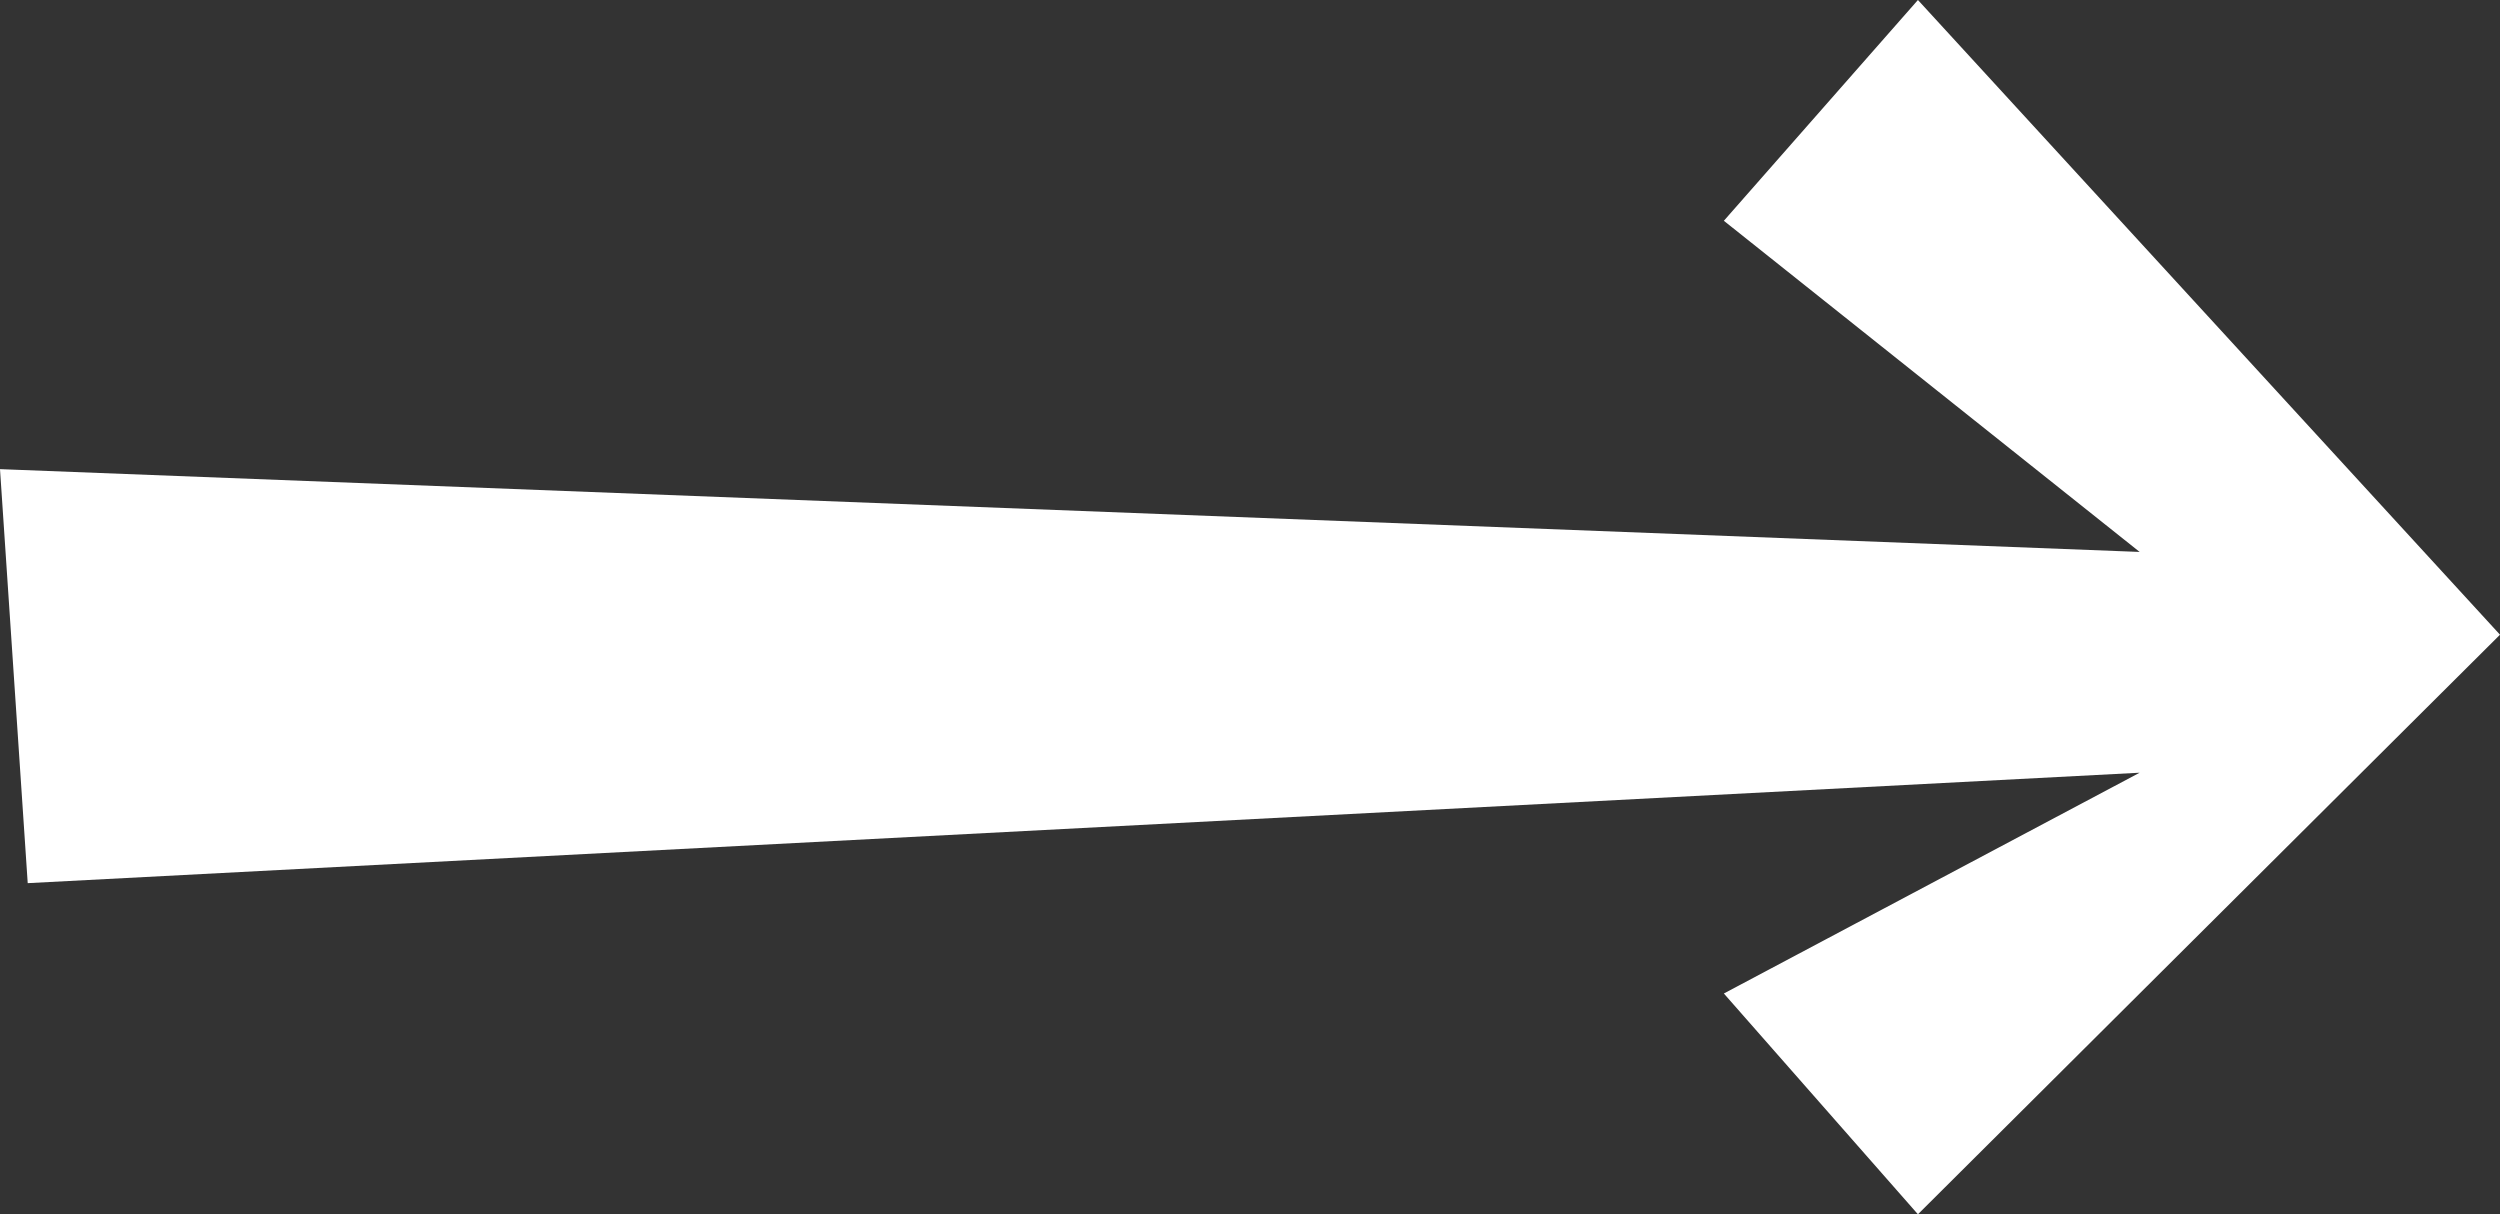 <svg width="35" height="17" viewBox="0 0 35 17" fill="none" xmlns="http://www.w3.org/2000/svg">
<rect x="0" y="0" width="35" height="17" fill="#333333" stroke="none"/>
<path d="M29.955 7.727L0 6.568L0.388 12.364L29.955 10.818L24.134 13.909L26.851 17L35 8.886L26.851 0L24.134 3.091L29.955 7.727Z" fill="white"/>
</svg>
